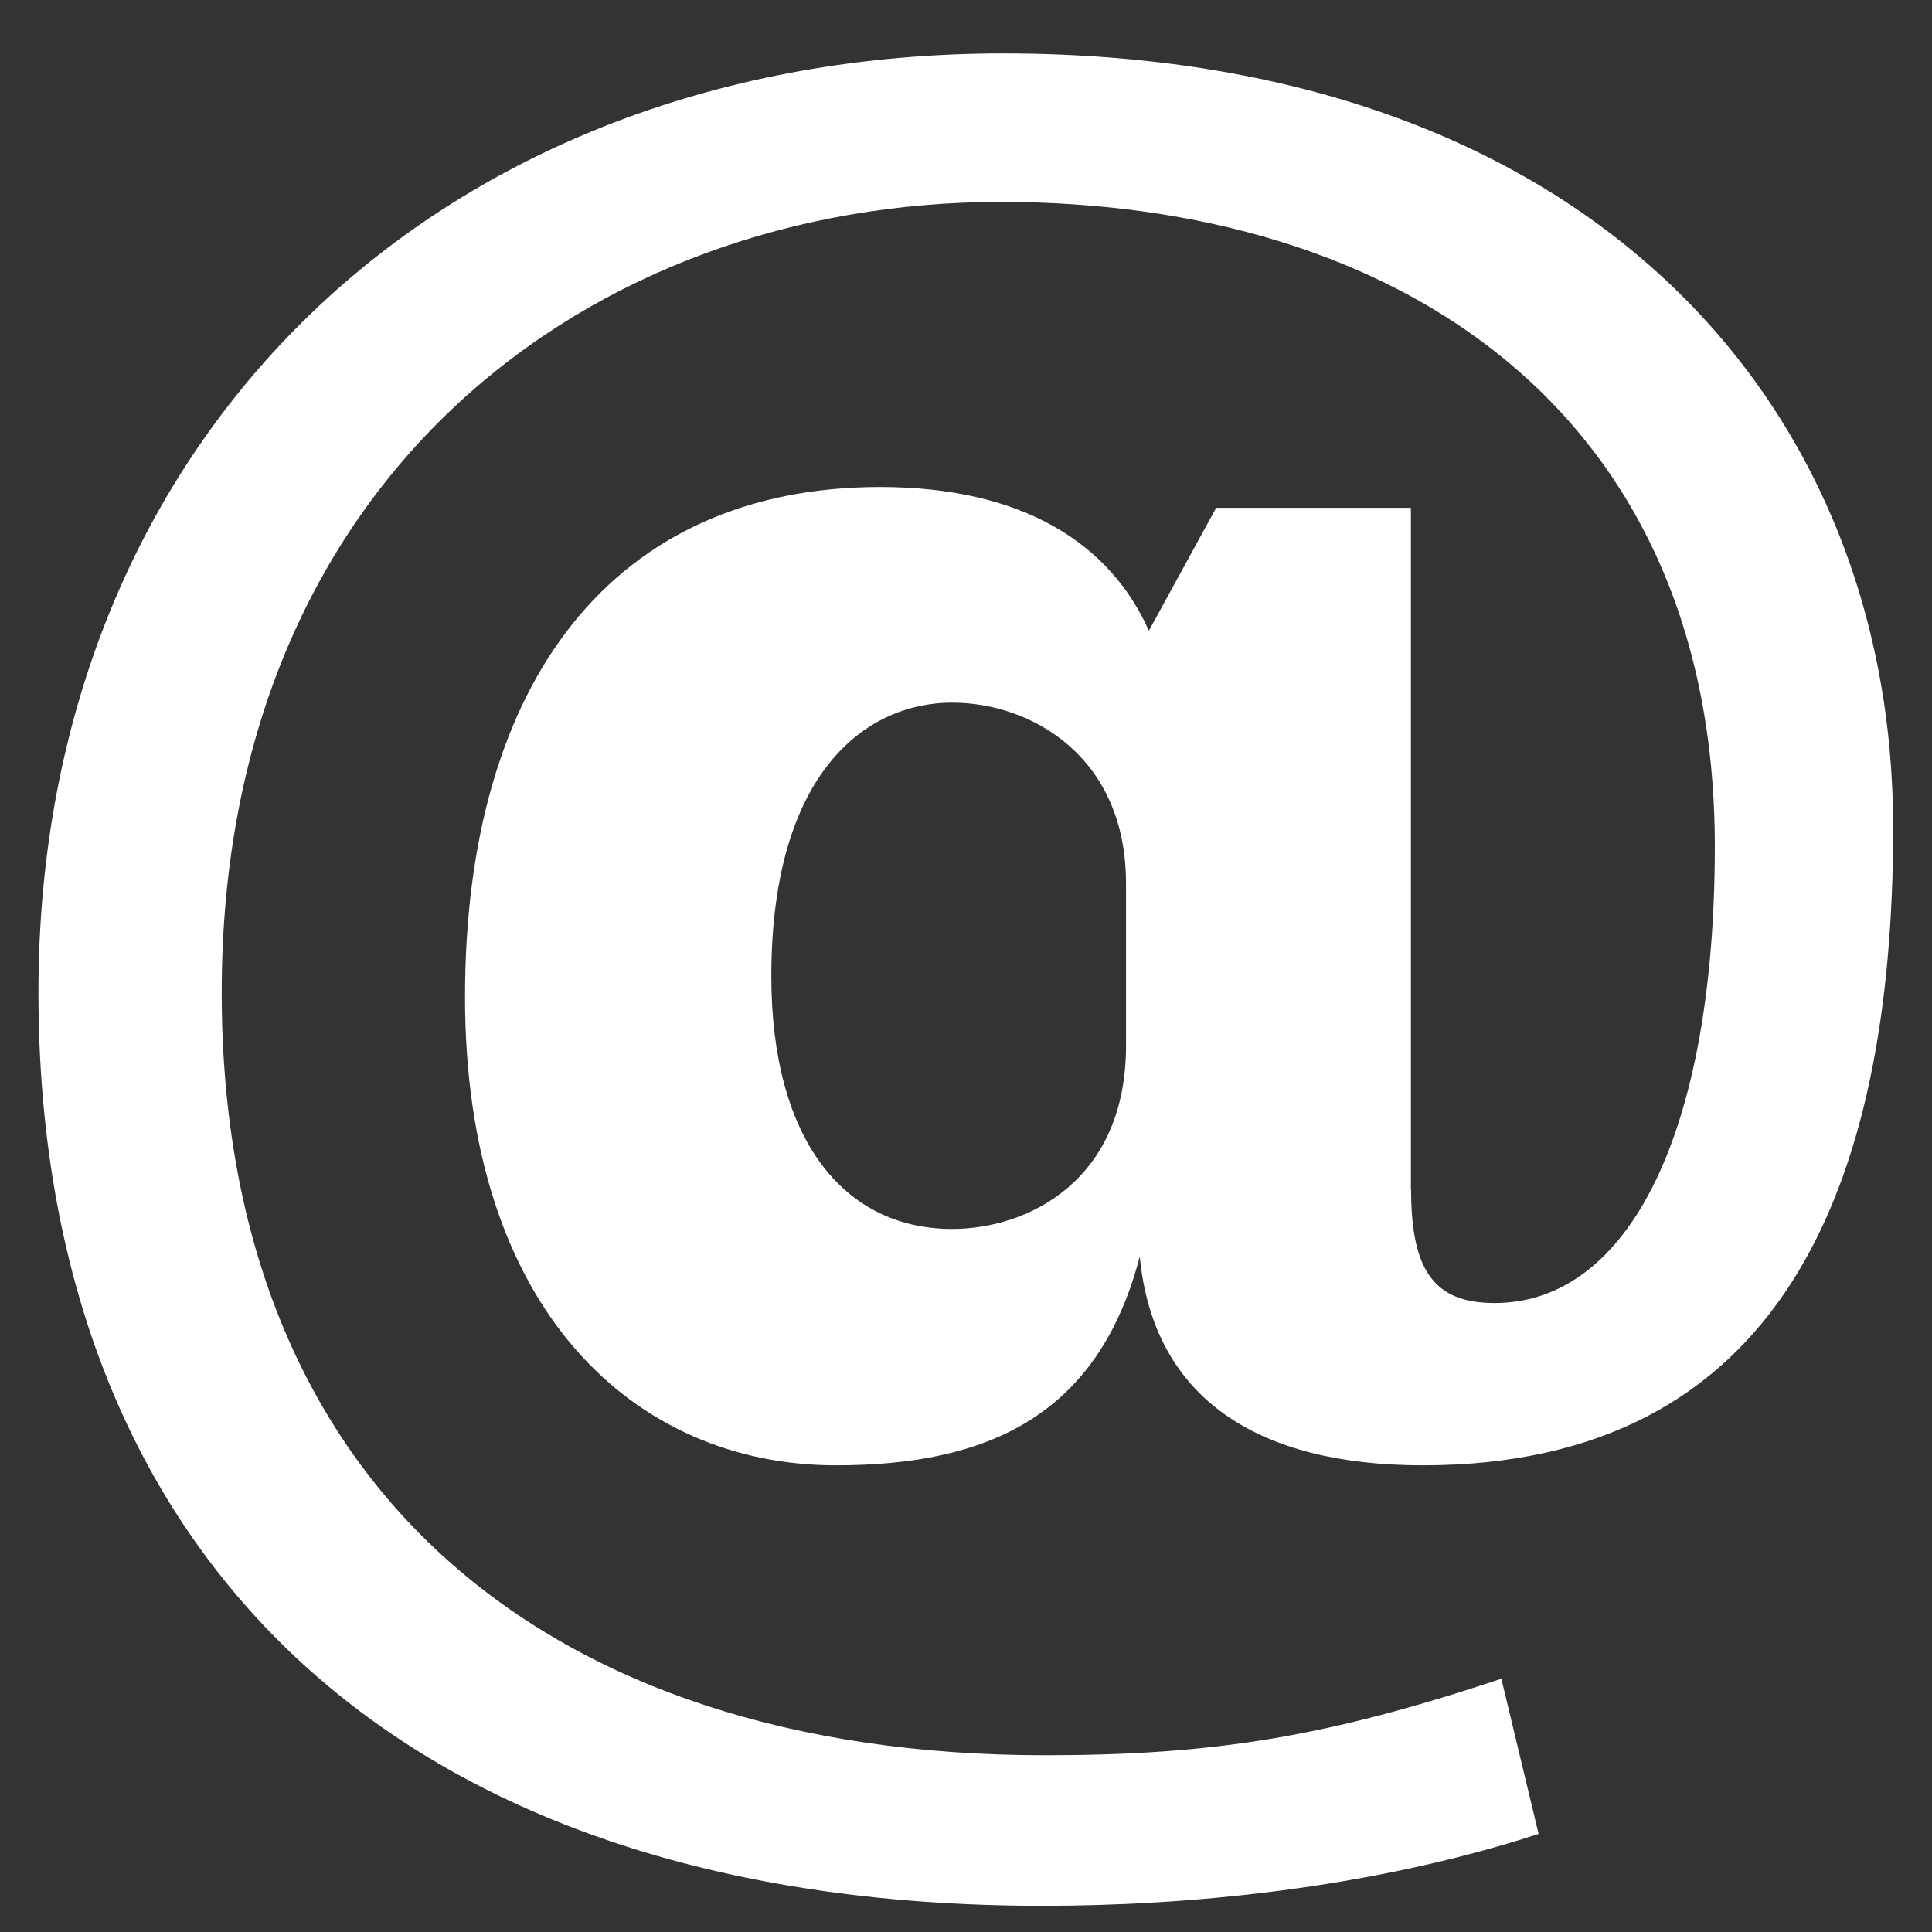 <svg width="29" height="29" viewBox="0 0 29 29" fill="none" xmlns="http://www.w3.org/2000/svg">
<rect x="0" y="0" width="29" height="29" fill="#333333" stroke="none"/>
<path d="M21.181 17.855C21.181 19.073 21.528 19.559 22.434 19.559C24.454 19.559 25.74 16.985 25.74 12.705C25.74 6.163 20.973 3.031 15.02 3.031C8.897 3.031 3.328 7.137 3.328 14.898C3.328 22.31 8.2 26.347 15.682 26.347C18.222 26.347 19.927 26.068 22.536 25.198L23.095 27.528C20.52 28.365 17.768 28.607 15.647 28.607C5.833 28.607 0.577 23.213 0.577 14.896C0.577 6.509 6.668 0.802 15.055 0.802C23.79 0.802 28.417 6.022 28.417 12.425C28.417 17.854 26.713 21.995 21.354 21.995C18.916 21.995 17.317 21.021 17.108 18.862C16.482 21.263 14.812 21.995 12.548 21.995C9.521 21.995 6.98 19.662 6.98 14.966C6.98 10.233 9.209 7.31 13.211 7.31C15.334 7.31 16.656 8.145 17.245 9.467L18.255 7.623H21.178V17.855H21.181ZM16.902 13.262C16.902 11.349 15.474 10.547 14.291 10.547C13.003 10.547 11.578 11.59 11.578 14.654C11.578 17.09 12.657 18.447 14.291 18.447C15.439 18.447 16.902 17.716 16.902 15.698V13.262Z" fill="white"/>
</svg>
